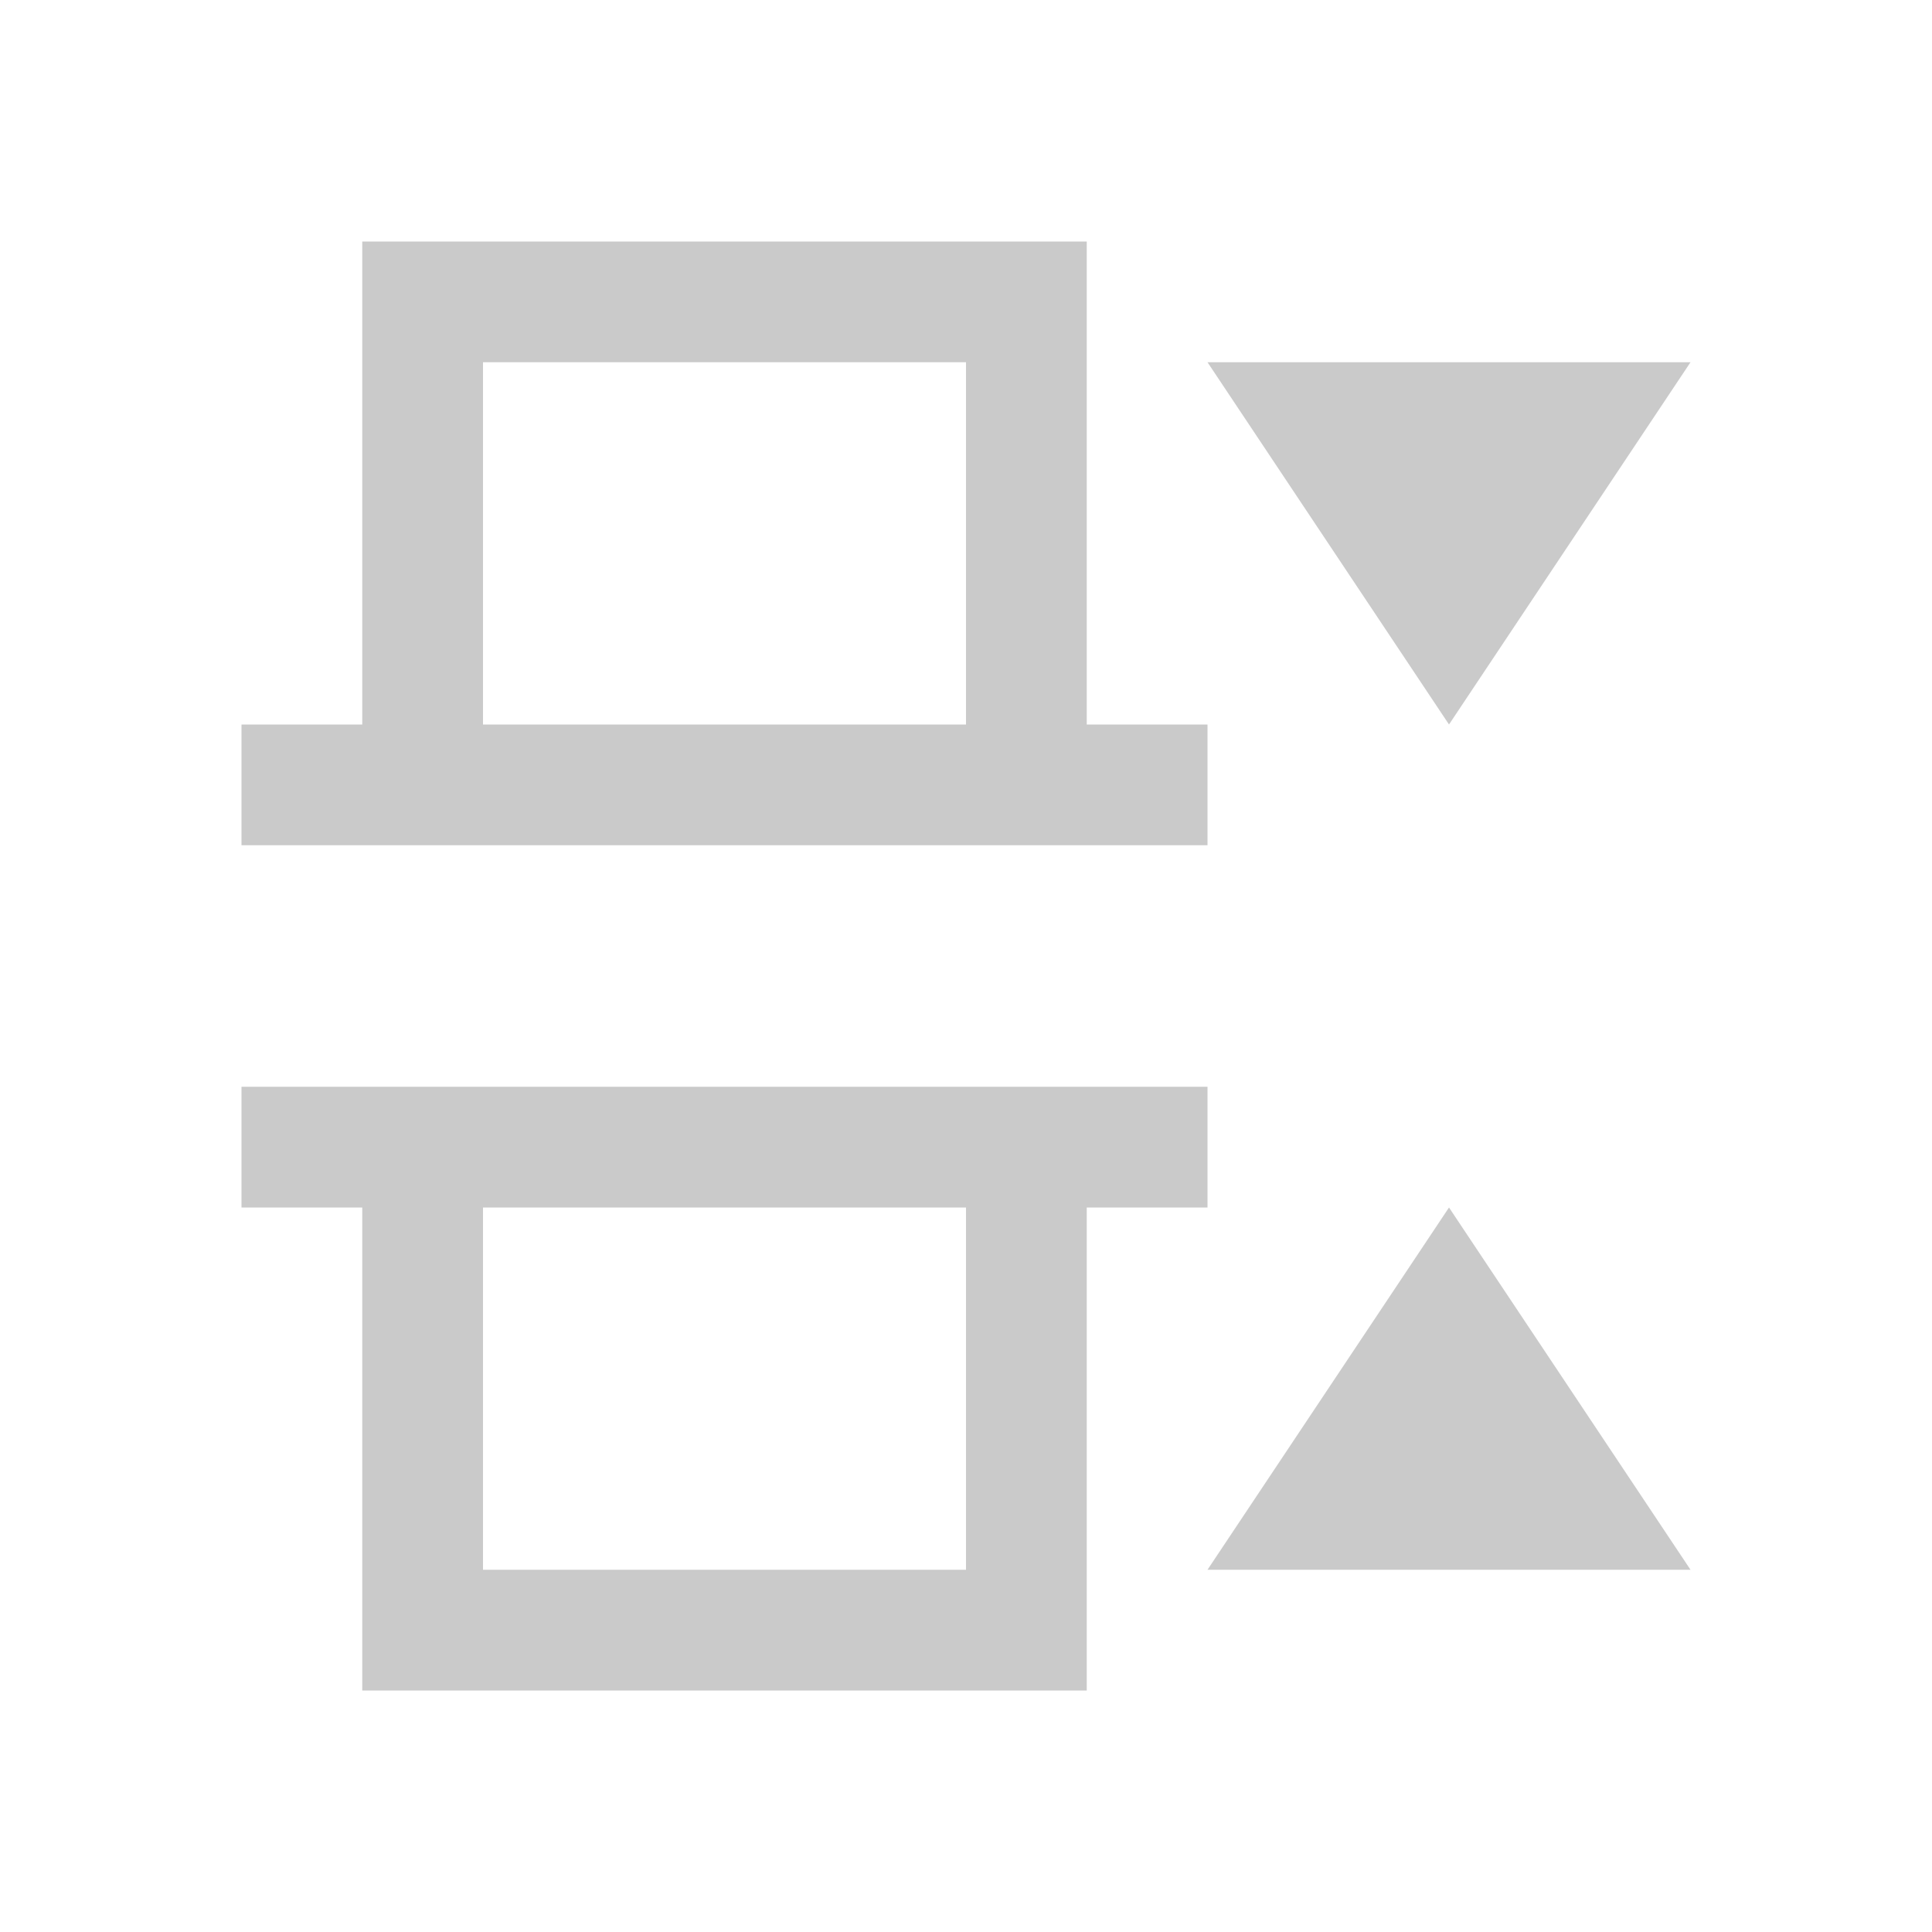 <svg xmlns="http://www.w3.org/2000/svg" viewBox="0 0 16 16">
  <defs id="defs3051">
    <style type="text/css" id="current-color-scheme">
      .ColorScheme-Text {
        color:#cacaca;
      }
      </style>
  </defs>
 <path style="fill:currentColor;fill-opacity:1;stroke:none" 
     d="M 3 2 L 3 4 L 3 5 L 3 6 L 2 6 L 2 7 L 3 7 L 9 7 L 10 7 L 10 6 L 9 6 L 9 5 L 9 4 L 9 2 L 3 2 z M 4 3 L 8 3 L 8 6 L 4 6 L 4 3 z M 10 3 L 12 6 L 14 3 L 10 3 z M 2 9 L 2 10 L 3 10 L 3 14 L 4 14 L 9 14 L 9 10 L 10 10 L 10 9 L 2 9 z M 4 10 L 8 10 L 8 13 L 4 13 L 4 10 z M 12 10 L 10 13 L 14 13 L 12 10 z "
     class="ColorScheme-Text"
     />
</svg>
